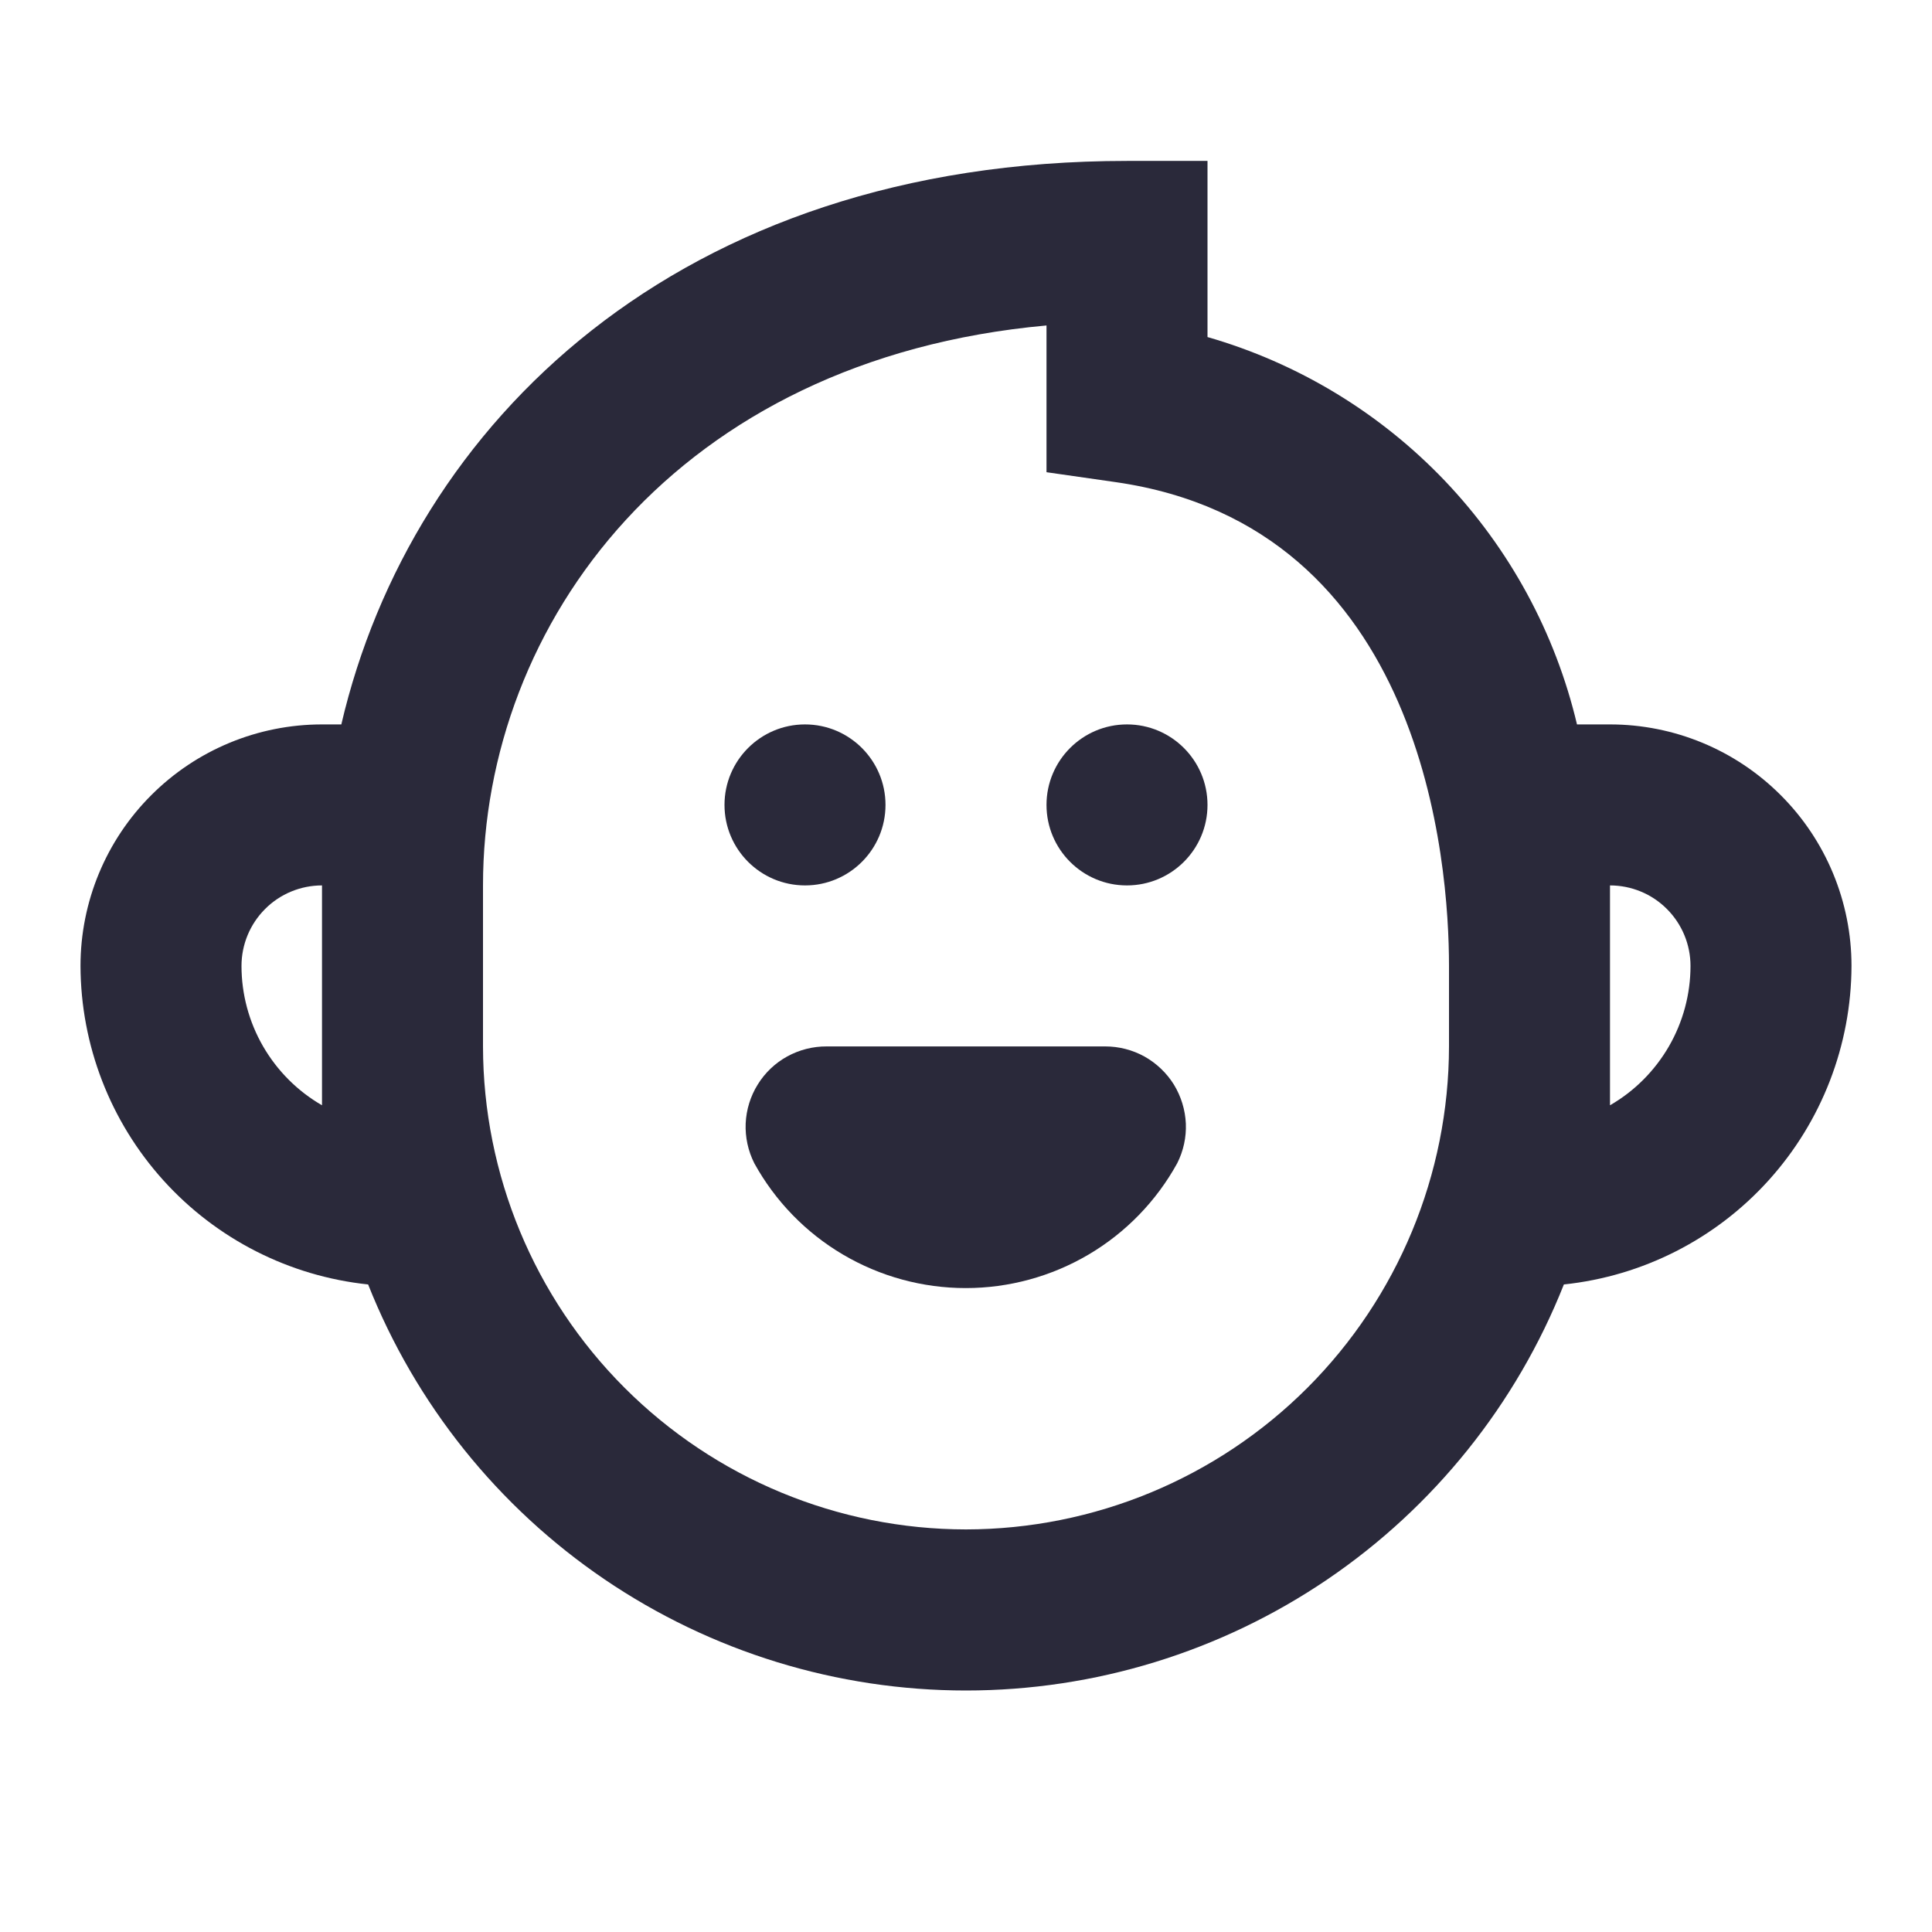 <svg width="24" height="24" viewBox="0 0 24 24" fill="none" xmlns="http://www.w3.org/2000/svg">
<path d="M13.729 12.999H10.27C10.099 12.998 9.93 13.041 9.78 13.123C9.629 13.206 9.503 13.326 9.413 13.472C9.322 13.618 9.271 13.784 9.263 13.956C9.256 14.127 9.293 14.297 9.37 14.45C9.629 14.92 10.009 15.312 10.472 15.585C10.934 15.857 11.46 16.001 11.997 16.001C12.534 16.001 13.06 15.857 13.522 15.585C13.985 15.312 14.365 14.92 14.624 14.45C14.701 14.297 14.738 14.128 14.731 13.957C14.723 13.786 14.672 13.62 14.583 13.474C14.493 13.329 14.367 13.209 14.218 13.125C14.068 13.042 13.9 12.999 13.729 12.999Z" fill="#2A293A"/>
<path d="M10 10.999C10.552 10.999 11 10.551 11 9.999C11 9.447 10.552 8.999 10 8.999C9.448 8.999 9 9.447 9 9.999C9 10.551 9.448 10.999 10 10.999Z" fill="#2A293A"/>
<path d="M14 10.999C14.552 10.999 15 10.551 15 9.999C15 9.447 14.552 8.999 14 8.999C13.448 8.999 13 9.447 13 9.999C13 10.551 13.448 10.999 14 10.999Z" fill="#2A293A"/>
<path d="M23 11.999C23 11.204 22.684 10.44 22.121 9.878C21.559 9.315 20.796 8.999 20 8.999H19.59C19.321 7.862 18.753 6.817 17.947 5.971C17.14 5.126 16.123 4.51 15 4.187V1.999H14C8.42 1.999 5.111 5.271 4.24 8.999H4C3.204 8.999 2.441 9.315 1.879 9.878C1.316 10.44 1 11.204 1 11.999C1.003 12.983 1.369 13.931 2.029 14.662C2.688 15.392 3.594 15.853 4.573 15.956C5.163 17.444 6.187 18.721 7.511 19.62C8.835 20.519 10.399 21 12 21C13.601 21 15.165 20.519 16.489 19.62C17.813 18.721 18.837 17.444 19.427 15.956C20.406 15.853 21.312 15.392 21.971 14.662C22.631 13.931 22.997 12.983 23 11.999ZM4 13.73C3.696 13.555 3.444 13.302 3.268 12.998C3.093 12.695 3 12.35 3 11.999C3 11.734 3.105 11.48 3.293 11.292C3.48 11.104 3.735 10.999 4 10.999V13.73ZM12 18.999C10.409 18.998 8.884 18.365 7.759 17.24C6.634 16.115 6.002 14.59 6 12.999V10.999C6 7.748 8.4 4.46 13 4.043V5.866L13.858 5.989C17.7 6.54 18 10.728 18 11.999V12.999C17.998 14.59 17.365 16.115 16.241 17.24C15.116 18.365 13.591 18.997 12 18.999ZM20 13.73V10.999C20.265 10.999 20.52 11.104 20.707 11.292C20.895 11.48 21 11.734 21 11.999C21 12.35 20.907 12.695 20.732 12.998C20.556 13.302 20.304 13.555 20 13.73Z" fill="#2A293A"/>
</svg>
